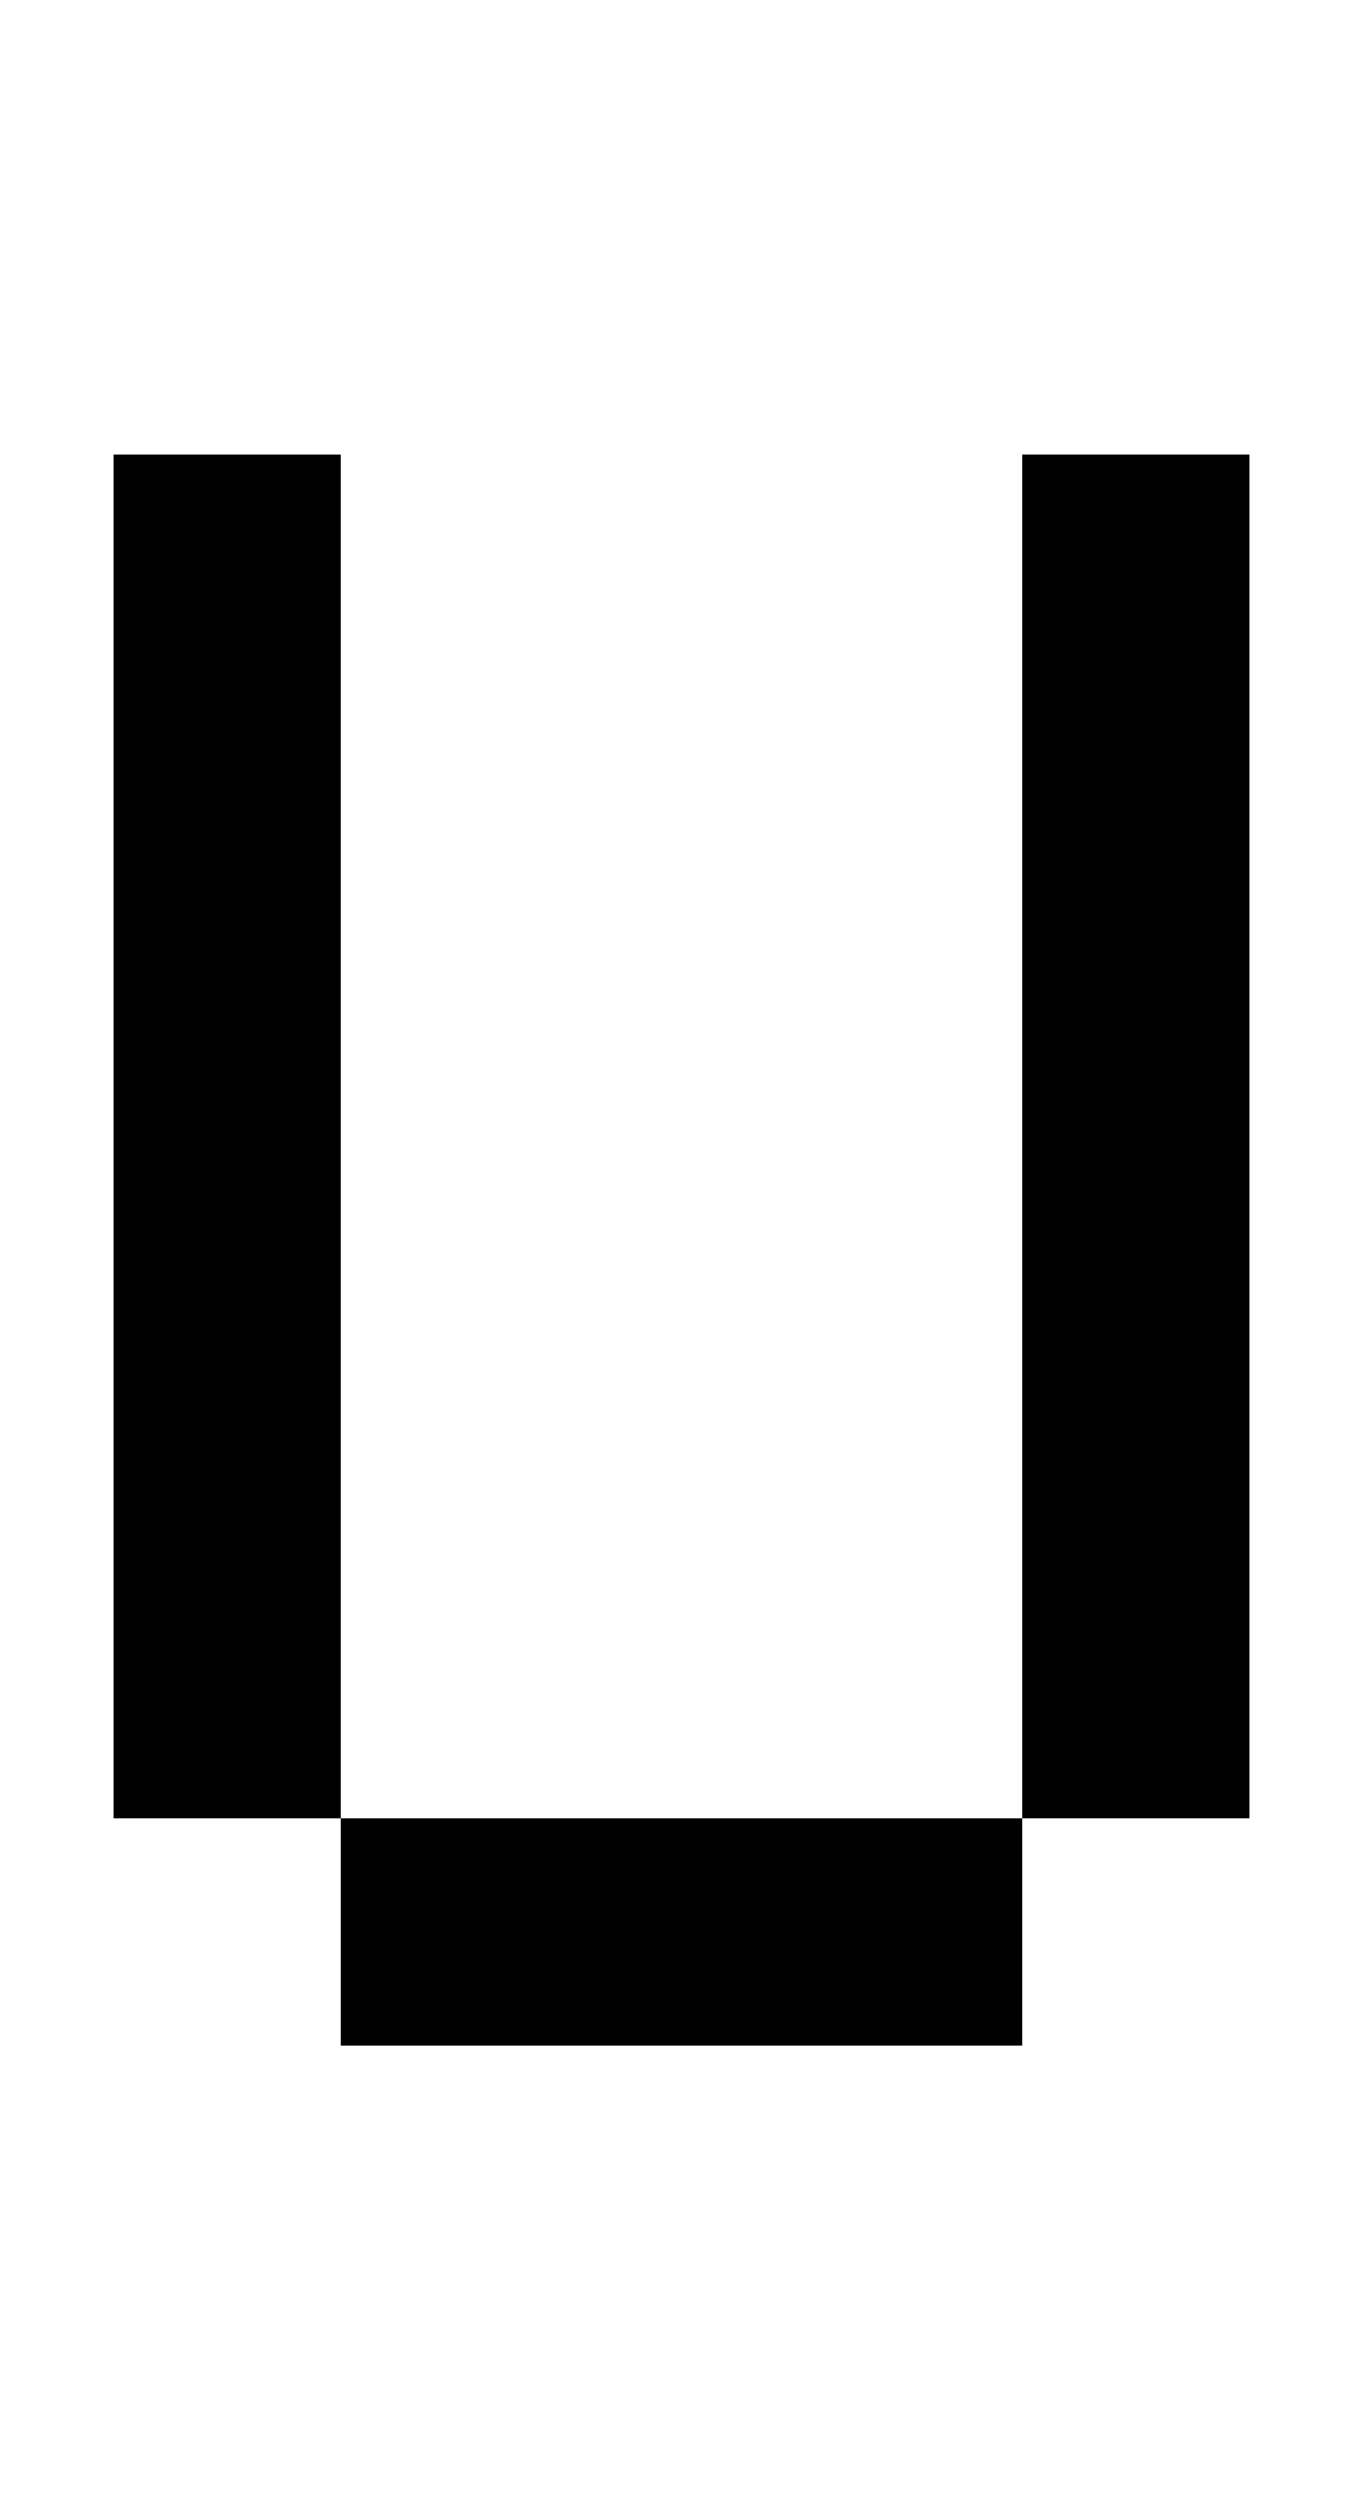 <svg width="12px" height="22px" viewBox="0 0 12 22" version="1.1" xmlns="http://www.w3.org/2000/svg" xmlns:xlink="http://www.w3.org/1999/xlink">
    <title>085</title>
    <g id="085" stroke="none" stroke-width="1" fill="none" fill-rule="evenodd">
        <polygon id="Path" fill="#000000" fill-rule="nonzero" points="3 18 3 16 9 16 9 18"></polygon>
        <polygon id="Path" fill="#000000" fill-rule="nonzero" points="1 16 1 4 3 4 3 16"></polygon>
        <polygon id="Path" fill="#000000" fill-rule="nonzero" points="9 16 9 4 11 4 11 16"></polygon>
    </g>
</svg>